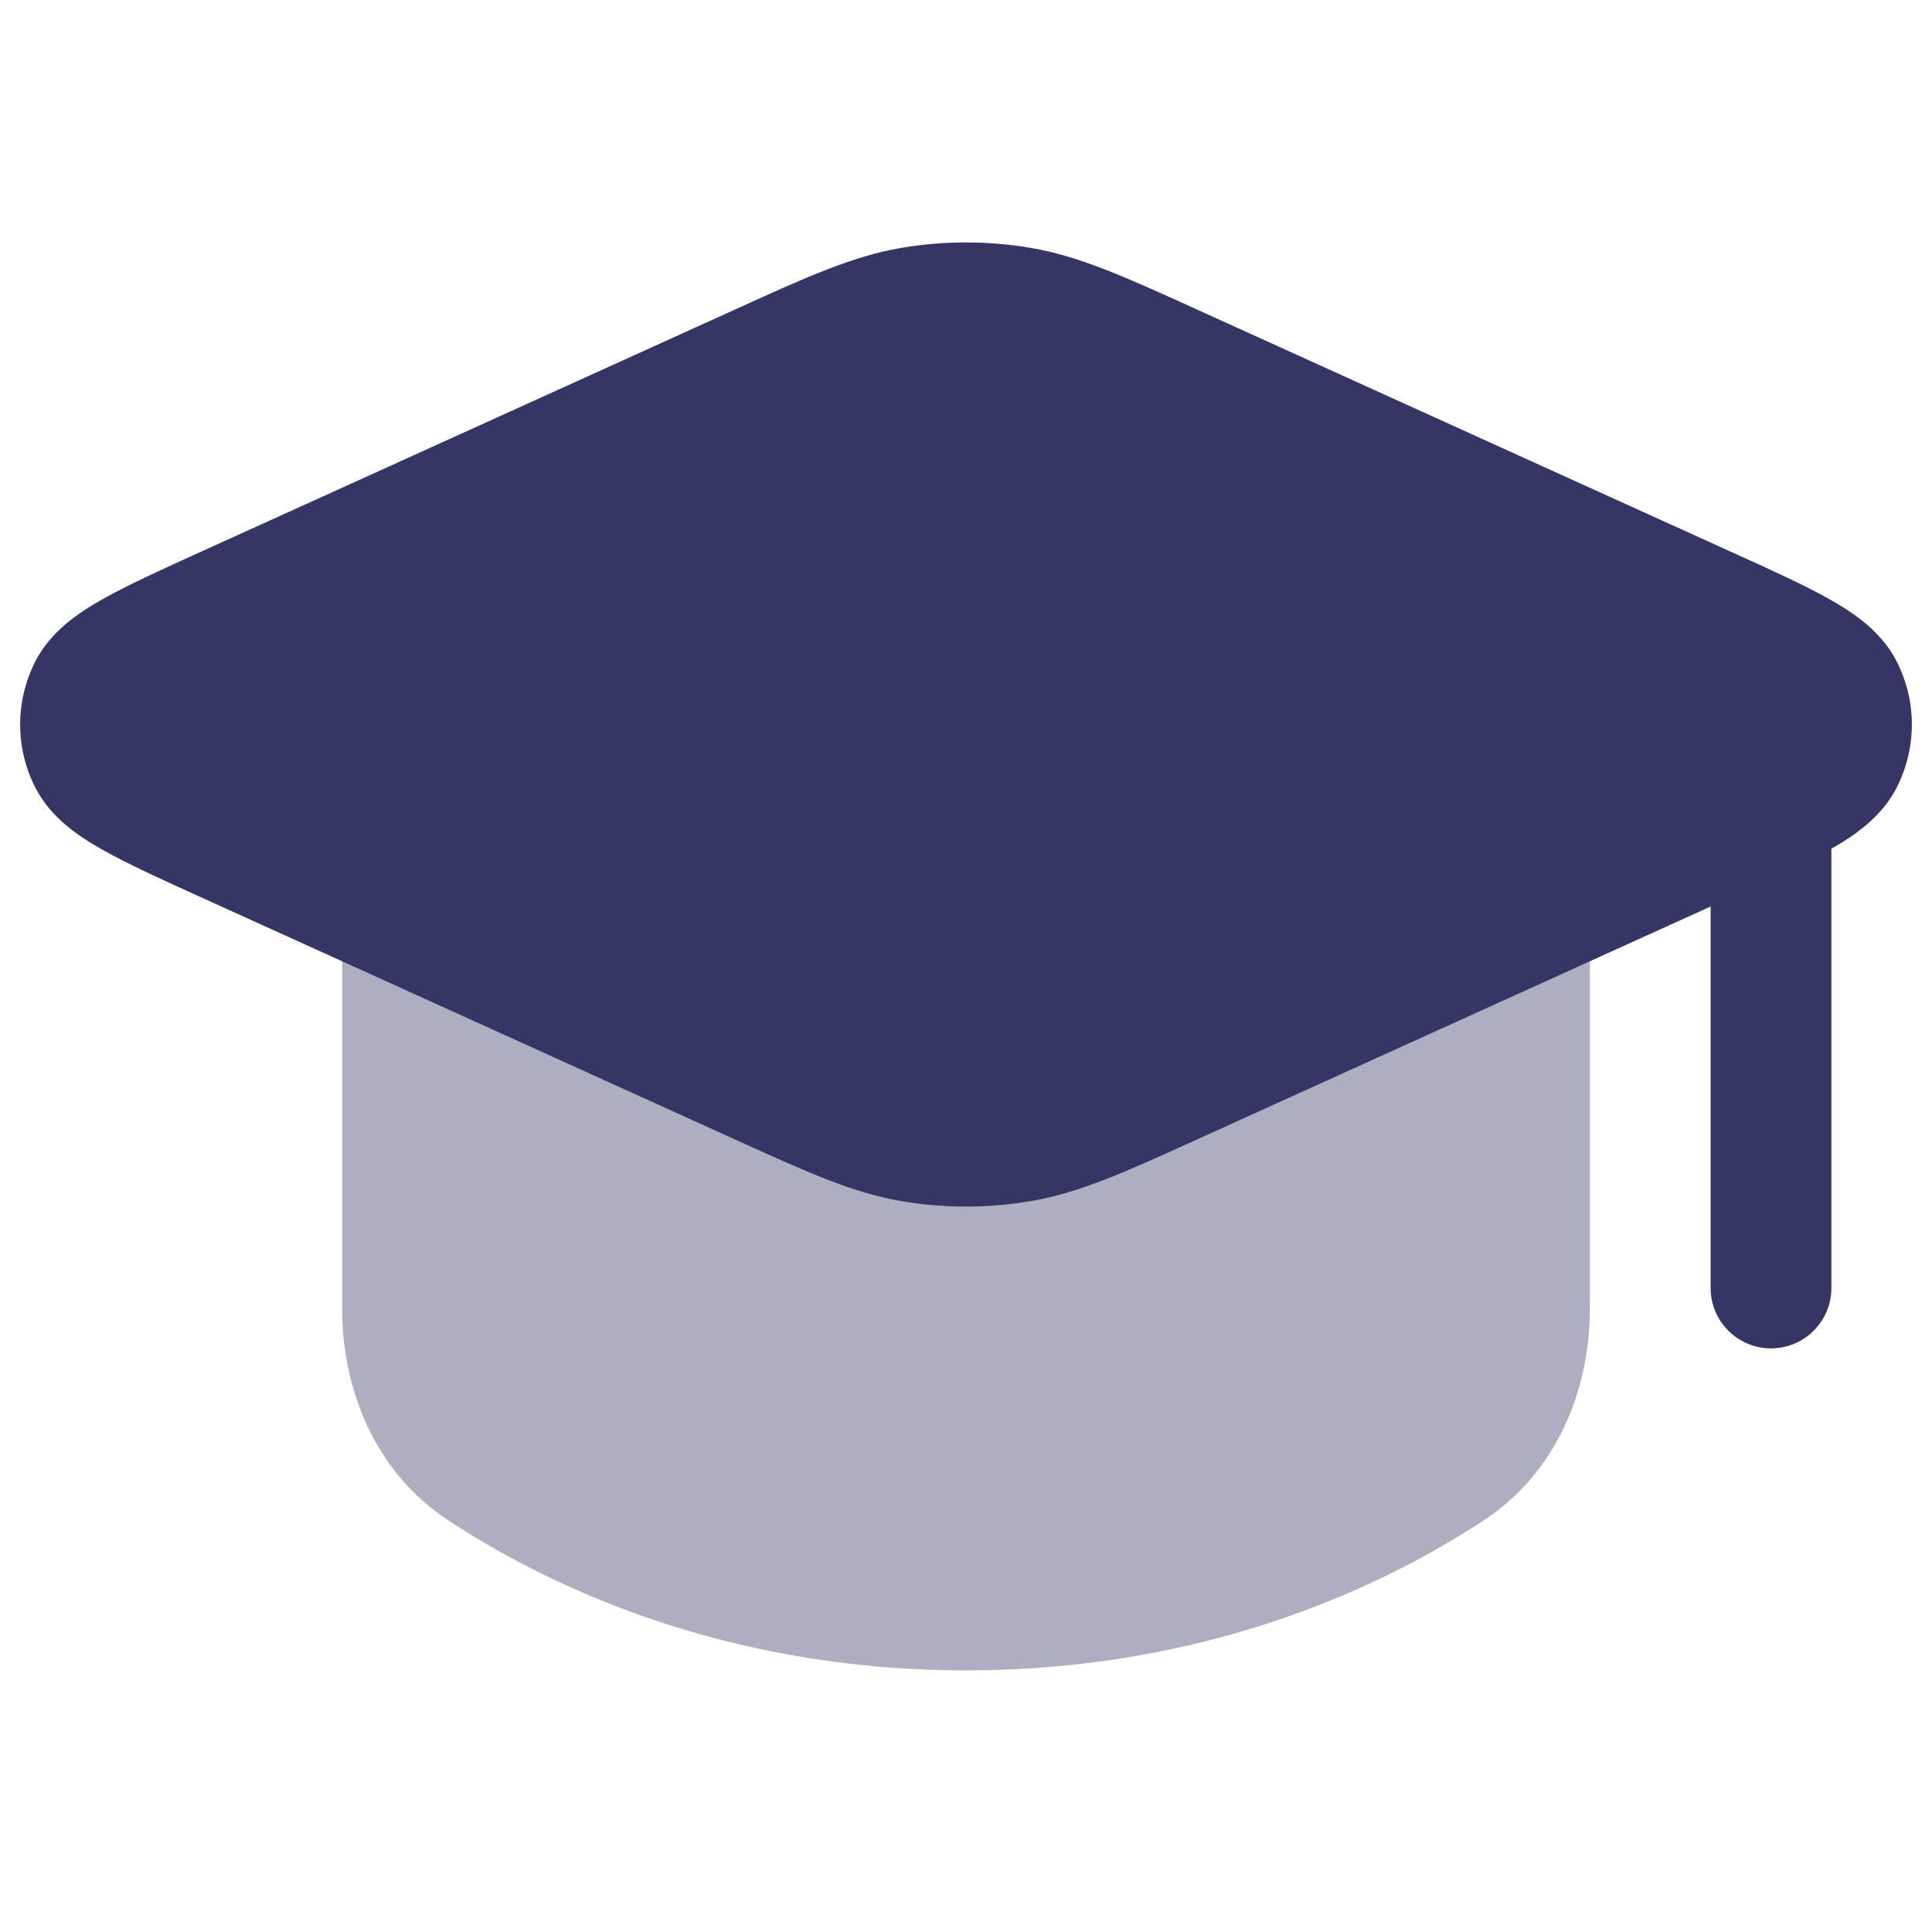 <svg width="24" height="24" viewBox="0 0 24 24" fill="none" xmlns="http://www.w3.org/2000/svg">
<path opacity="0.4" d="M4.25 11.838L9.142 13.957C10.028 14.341 10.595 14.587 11.197 14.685C11.728 14.771 12.272 14.771 12.803 14.685C13.405 14.587 13.972 14.341 14.858 13.957L19.75 11.838V16.257C19.75 17.237 19.359 18.276 18.432 18.886C17.226 19.679 15.036 20.75 12 20.75C8.964 20.75 6.774 19.679 5.568 18.886C4.641 18.276 4.25 17.237 4.25 16.257V11.838Z" fill="#353566"/>
<path d="M12.808 3.08C12.274 2.989 11.726 2.989 11.192 3.08C10.586 3.184 10.017 3.442 9.133 3.844L2.494 6.855C2 7.079 1.585 7.268 1.275 7.443C0.974 7.612 0.63 7.843 0.44 8.214C0.187 8.709 0.187 9.291 0.44 9.786C0.63 10.157 0.974 10.388 1.275 10.557C1.585 10.732 2 10.921 2.494 11.145L9.133 14.156C10.017 14.557 10.586 14.816 11.192 14.92C11.726 15.011 12.274 15.011 12.808 14.92C13.414 14.816 13.983 14.557 14.867 14.156L21.25 11.261V16C21.25 16.414 21.586 16.75 22 16.75C22.414 16.75 22.75 16.414 22.75 16V10.543C23.045 10.375 23.375 10.147 23.56 9.786C23.813 9.291 23.813 8.709 23.56 8.214C23.37 7.843 23.026 7.612 22.725 7.443C22.415 7.268 22 7.079 21.506 6.856L14.867 3.844C13.983 3.442 13.414 3.184 12.808 3.08Z" fill="#353566"/>
</svg>
